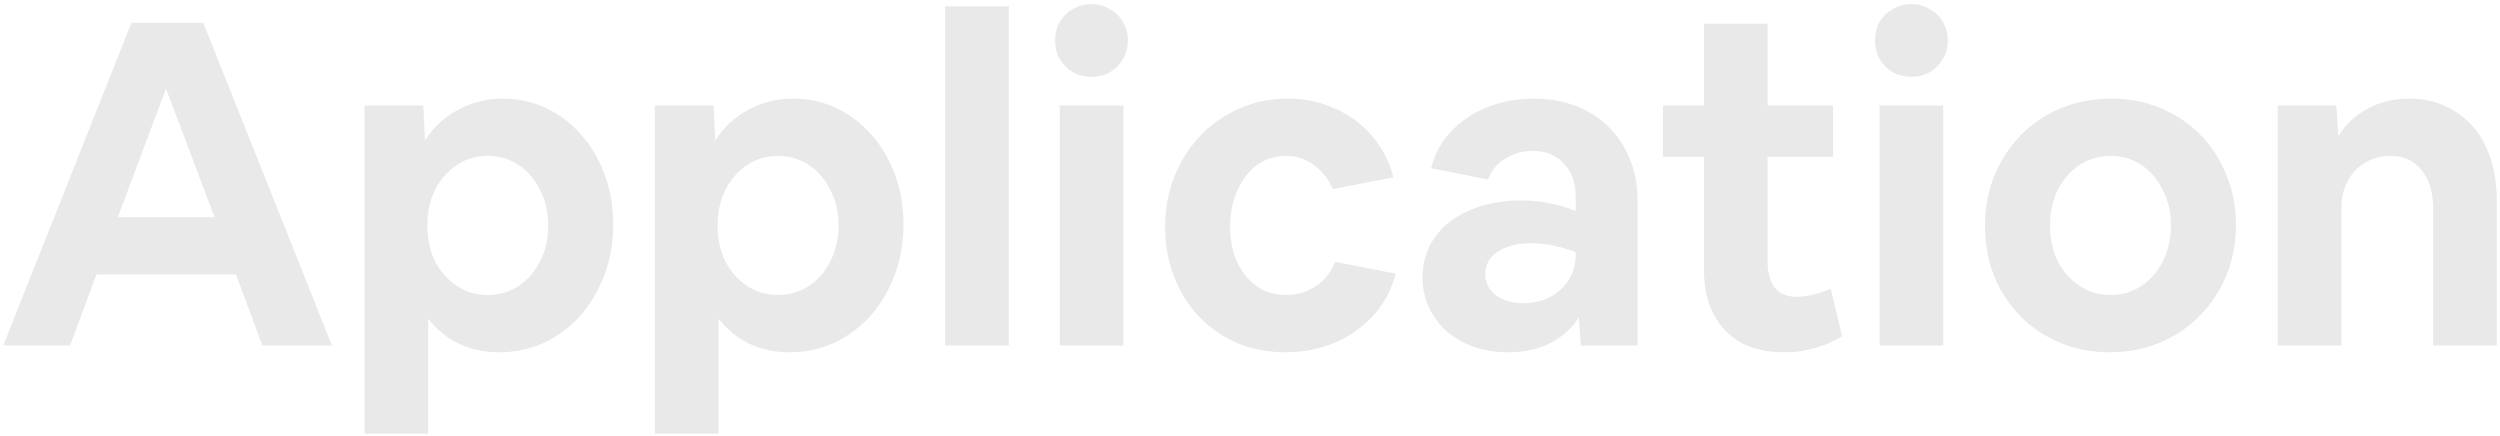 <svg width="550" height="96" viewBox="0 0 550 96" fill="none" xmlns="http://www.w3.org/2000/svg">
<path opacity="0.1" d="M0.719 76L28.919 5H44.719L73.019 76H57.719L51.919 60.4H21.219L15.419 76H0.719ZM25.919 47.8H47.219L36.519 19.5L25.919 47.8ZM80.207 95.4V23.2H93.107L93.507 30.9C95.307 28.033 97.707 25.8 100.707 24.2C103.707 22.533 107.007 21.7 110.607 21.7C114.074 21.7 117.274 22.4 120.207 23.8C123.141 25.2 125.707 27.167 127.907 29.7C130.107 32.167 131.807 35.067 133.007 38.4C134.274 41.733 134.907 45.367 134.907 49.3C134.907 53.3 134.274 57 133.007 60.4C131.741 63.8 129.974 66.8 127.707 69.4C125.441 71.933 122.774 73.933 119.707 75.4C116.641 76.8 113.341 77.5 109.807 77.5C106.541 77.5 103.574 76.867 100.907 75.6C98.241 74.267 96.007 72.433 94.207 70.1V95.4H80.207ZM107.307 64.9C109.841 64.9 112.107 64.233 114.107 62.9C116.107 61.567 117.674 59.767 118.807 57.5C120.007 55.167 120.607 52.533 120.607 49.6C120.607 46.667 120.007 44.067 118.807 41.8C117.674 39.467 116.107 37.633 114.107 36.3C112.107 34.967 109.841 34.3 107.307 34.3C104.774 34.3 102.507 34.967 100.507 36.3C98.507 37.633 96.907 39.467 95.707 41.8C94.574 44.067 94.007 46.667 94.007 49.6C94.007 52.533 94.574 55.167 95.707 57.5C96.907 59.767 98.507 61.567 100.507 62.9C102.507 64.233 104.774 64.9 107.307 64.9ZM144.075 95.4V23.2H156.975L157.375 30.9C159.175 28.033 161.575 25.8 164.575 24.2C167.575 22.533 170.875 21.7 174.475 21.7C177.941 21.7 181.141 22.4 184.075 23.8C187.008 25.2 189.575 27.167 191.775 29.7C193.975 32.167 195.675 35.067 196.875 38.4C198.141 41.733 198.775 45.367 198.775 49.3C198.775 53.3 198.141 57 196.875 60.4C195.608 63.8 193.841 66.8 191.575 69.4C189.308 71.933 186.641 73.933 183.575 75.4C180.508 76.8 177.208 77.5 173.675 77.5C170.408 77.5 167.441 76.867 164.775 75.6C162.108 74.267 159.875 72.433 158.075 70.1V95.4H144.075ZM171.175 64.9C173.708 64.9 175.975 64.233 177.975 62.9C179.975 61.567 181.541 59.767 182.675 57.5C183.875 55.167 184.475 52.533 184.475 49.6C184.475 46.667 183.875 44.067 182.675 41.8C181.541 39.467 179.975 37.633 177.975 36.3C175.975 34.967 173.708 34.3 171.175 34.3C168.641 34.3 166.375 34.967 164.375 36.3C162.375 37.633 160.775 39.467 159.575 41.8C158.441 44.067 157.875 46.667 157.875 49.6C157.875 52.533 158.441 55.167 159.575 57.5C160.775 59.767 162.375 61.567 164.375 62.9C166.375 64.233 168.641 64.9 171.175 64.9ZM207.942 76V1.4H221.942V76H207.942ZM248.137 8.9C248.137 10.433 247.77 11.8 247.037 13C246.37 14.2 245.404 15.167 244.137 15.9C242.937 16.567 241.604 16.9 240.137 16.9C238.67 16.9 237.304 16.567 236.037 15.9C234.837 15.167 233.87 14.2 233.137 13C232.47 11.8 232.137 10.433 232.137 8.9C232.137 7.367 232.47 6 233.137 4.8C233.87 3.6 234.837 2.667 236.037 2C237.304 1.267 238.67 0.9 240.137 0.9C241.604 0.9 242.937 1.267 244.137 2C245.404 2.667 246.37 3.6 247.037 4.8C247.77 6 248.137 7.367 248.137 8.9ZM233.137 76V23.2H247.137V76H233.137ZM282.832 77.5C279.032 77.5 275.499 76.833 272.232 75.5C269.032 74.1 266.232 72.167 263.832 69.7C261.499 67.233 259.666 64.333 258.332 61C256.999 57.6 256.332 53.933 256.332 50C256.332 46 256.999 42.3 258.332 38.9C259.732 35.433 261.632 32.433 264.032 29.9C266.499 27.3 269.366 25.3 272.632 23.9C275.899 22.433 279.432 21.7 283.232 21.7C287.032 21.7 290.532 22.433 293.732 23.9C296.932 25.3 299.632 27.3 301.832 29.9C304.099 32.5 305.666 35.533 306.532 39L293.232 41.6C292.232 39.333 290.832 37.567 289.032 36.3C287.232 34.967 285.199 34.3 282.932 34.3C280.532 34.3 278.399 34.967 276.532 36.3C274.732 37.633 273.299 39.5 272.232 41.9C271.166 44.233 270.632 46.867 270.632 49.8C270.632 52.733 271.132 55.333 272.132 57.6C273.199 59.867 274.666 61.667 276.532 63C278.399 64.267 280.532 64.9 282.932 64.9C285.332 64.9 287.499 64.267 289.432 63C291.366 61.733 292.799 59.933 293.732 57.6L307.032 60.2C306.166 63.733 304.532 66.8 302.132 69.4C299.799 72 296.966 74 293.632 75.4C290.299 76.8 286.699 77.5 282.832 77.5ZM331.761 77.5C329.028 77.5 326.528 77.1 324.261 76.3C321.995 75.5 319.995 74.367 318.261 72.9C316.595 71.367 315.295 69.6 314.361 67.6C313.428 65.6 312.961 63.4 312.961 61C312.961 57.667 313.861 54.733 315.661 52.2C317.461 49.667 319.995 47.7 323.261 46.3C326.528 44.833 330.328 44.1 334.661 44.1C336.861 44.1 338.928 44.3 340.861 44.7C342.861 45.1 344.795 45.667 346.661 46.4V43.3C346.661 40.3 345.795 37.867 344.061 36C342.395 34.133 340.095 33.2 337.161 33.2C334.961 33.2 332.961 33.767 331.161 34.9C329.361 35.967 328.095 37.5 327.361 39.5L314.861 37C315.595 33.933 317.028 31.267 319.161 29C321.361 26.667 324.028 24.867 327.161 23.6C330.295 22.333 333.695 21.7 337.361 21.7C340.761 21.7 343.861 22.233 346.661 23.3C349.461 24.367 351.861 25.9 353.861 27.9C355.928 29.9 357.495 32.267 358.561 35C359.695 37.667 360.261 40.667 360.261 44V76H347.761L347.361 69.8C345.961 72.067 343.928 73.933 341.261 75.4C338.595 76.8 335.428 77.5 331.761 77.5ZM326.761 60.3C326.761 62.167 327.528 63.7 329.061 64.9C330.595 66.1 332.628 66.7 335.161 66.7C337.361 66.7 339.328 66.233 341.061 65.3C342.795 64.367 344.161 63.1 345.161 61.5C346.161 59.833 346.661 58 346.661 56V55.5C345.195 54.9 343.628 54.433 341.961 54.1C340.295 53.7 338.628 53.5 336.961 53.5C333.828 53.5 331.328 54.133 329.461 55.4C327.661 56.6 326.761 58.233 326.761 60.3ZM392.561 77.5C388.894 77.5 385.727 76.8 383.061 75.4C380.461 73.933 378.427 71.833 376.961 69.1C375.561 66.367 374.861 63.033 374.861 59.1V34.5H365.861V23.2H374.861V5.2H388.861V23.2H403.261V34.5H388.861V57.4C388.861 59.933 389.394 61.9 390.461 63.3C391.527 64.633 393.161 65.3 395.361 65.3C396.494 65.3 397.694 65.133 398.961 64.8C400.294 64.467 401.561 64.033 402.761 63.5L405.261 74C403.527 75.067 401.594 75.9 399.461 76.5C397.327 77.167 395.027 77.5 392.561 77.5ZM428.508 8.9C428.508 10.433 428.142 11.8 427.408 13C426.742 14.2 425.775 15.167 424.508 15.9C423.308 16.567 421.975 16.9 420.508 16.9C419.042 16.9 417.675 16.567 416.408 15.9C415.208 15.167 414.242 14.2 413.508 13C412.842 11.8 412.508 10.433 412.508 8.9C412.508 7.367 412.842 6 413.508 4.8C414.242 3.6 415.208 2.667 416.408 2C417.675 1.267 419.042 0.9 420.508 0.9C421.975 0.9 423.308 1.267 424.508 2C425.775 2.667 426.742 3.6 427.408 4.8C428.142 6 428.508 7.367 428.508 8.9ZM413.508 76V23.2H427.508V76H413.508ZM464.104 77.5C460.17 77.5 456.537 76.8 453.204 75.4C449.87 74 446.97 72.067 444.504 69.6C442.037 67.067 440.104 64.1 438.704 60.7C437.37 57.3 436.704 53.6 436.704 49.6C436.704 45.6 437.404 41.933 438.804 38.6C440.204 35.2 442.137 32.233 444.604 29.7C447.137 27.167 450.07 25.2 453.404 23.8C456.804 22.4 460.504 21.7 464.504 21.7C468.437 21.7 472.07 22.4 475.404 23.8C478.737 25.2 481.637 27.167 484.104 29.7C486.57 32.167 488.47 35.1 489.804 38.5C491.204 41.833 491.904 45.5 491.904 49.5C491.904 53.5 491.204 57.2 489.804 60.6C488.404 64 486.437 66.967 483.904 69.5C481.437 72.033 478.504 74 475.104 75.4C471.77 76.8 468.104 77.5 464.104 77.5ZM464.304 64.9C466.837 64.9 469.104 64.233 471.104 62.9C473.104 61.567 474.67 59.767 475.804 57.5C477.004 55.167 477.604 52.533 477.604 49.6C477.604 46.667 477.004 44.067 475.804 41.8C474.67 39.467 473.104 37.633 471.104 36.3C469.104 34.967 466.837 34.3 464.304 34.3C461.77 34.3 459.504 34.967 457.504 36.3C455.504 37.633 453.904 39.467 452.704 41.8C451.57 44.067 451.004 46.667 451.004 49.6C451.004 52.533 451.57 55.167 452.704 57.5C453.904 59.767 455.504 61.567 457.504 62.9C459.504 64.233 461.77 64.9 464.304 64.9ZM501.106 76V23.2H514.006L514.406 30C515.939 27.467 518.039 25.467 520.706 24C523.439 22.467 526.539 21.7 530.006 21.7C533.873 21.7 537.239 22.633 540.106 24.5C543.039 26.3 545.306 28.9 546.906 32.3C548.506 35.7 549.306 39.7 549.306 44.3V76H535.306V46.1C535.306 42.433 534.473 39.567 532.806 37.5C531.139 35.367 528.839 34.3 525.906 34.3C523.773 34.3 521.906 34.8 520.306 35.8C518.706 36.733 517.439 38.067 516.506 39.8C515.573 41.533 515.106 43.5 515.106 45.7V76H501.106Z" fill="#222222"/>
</svg>
